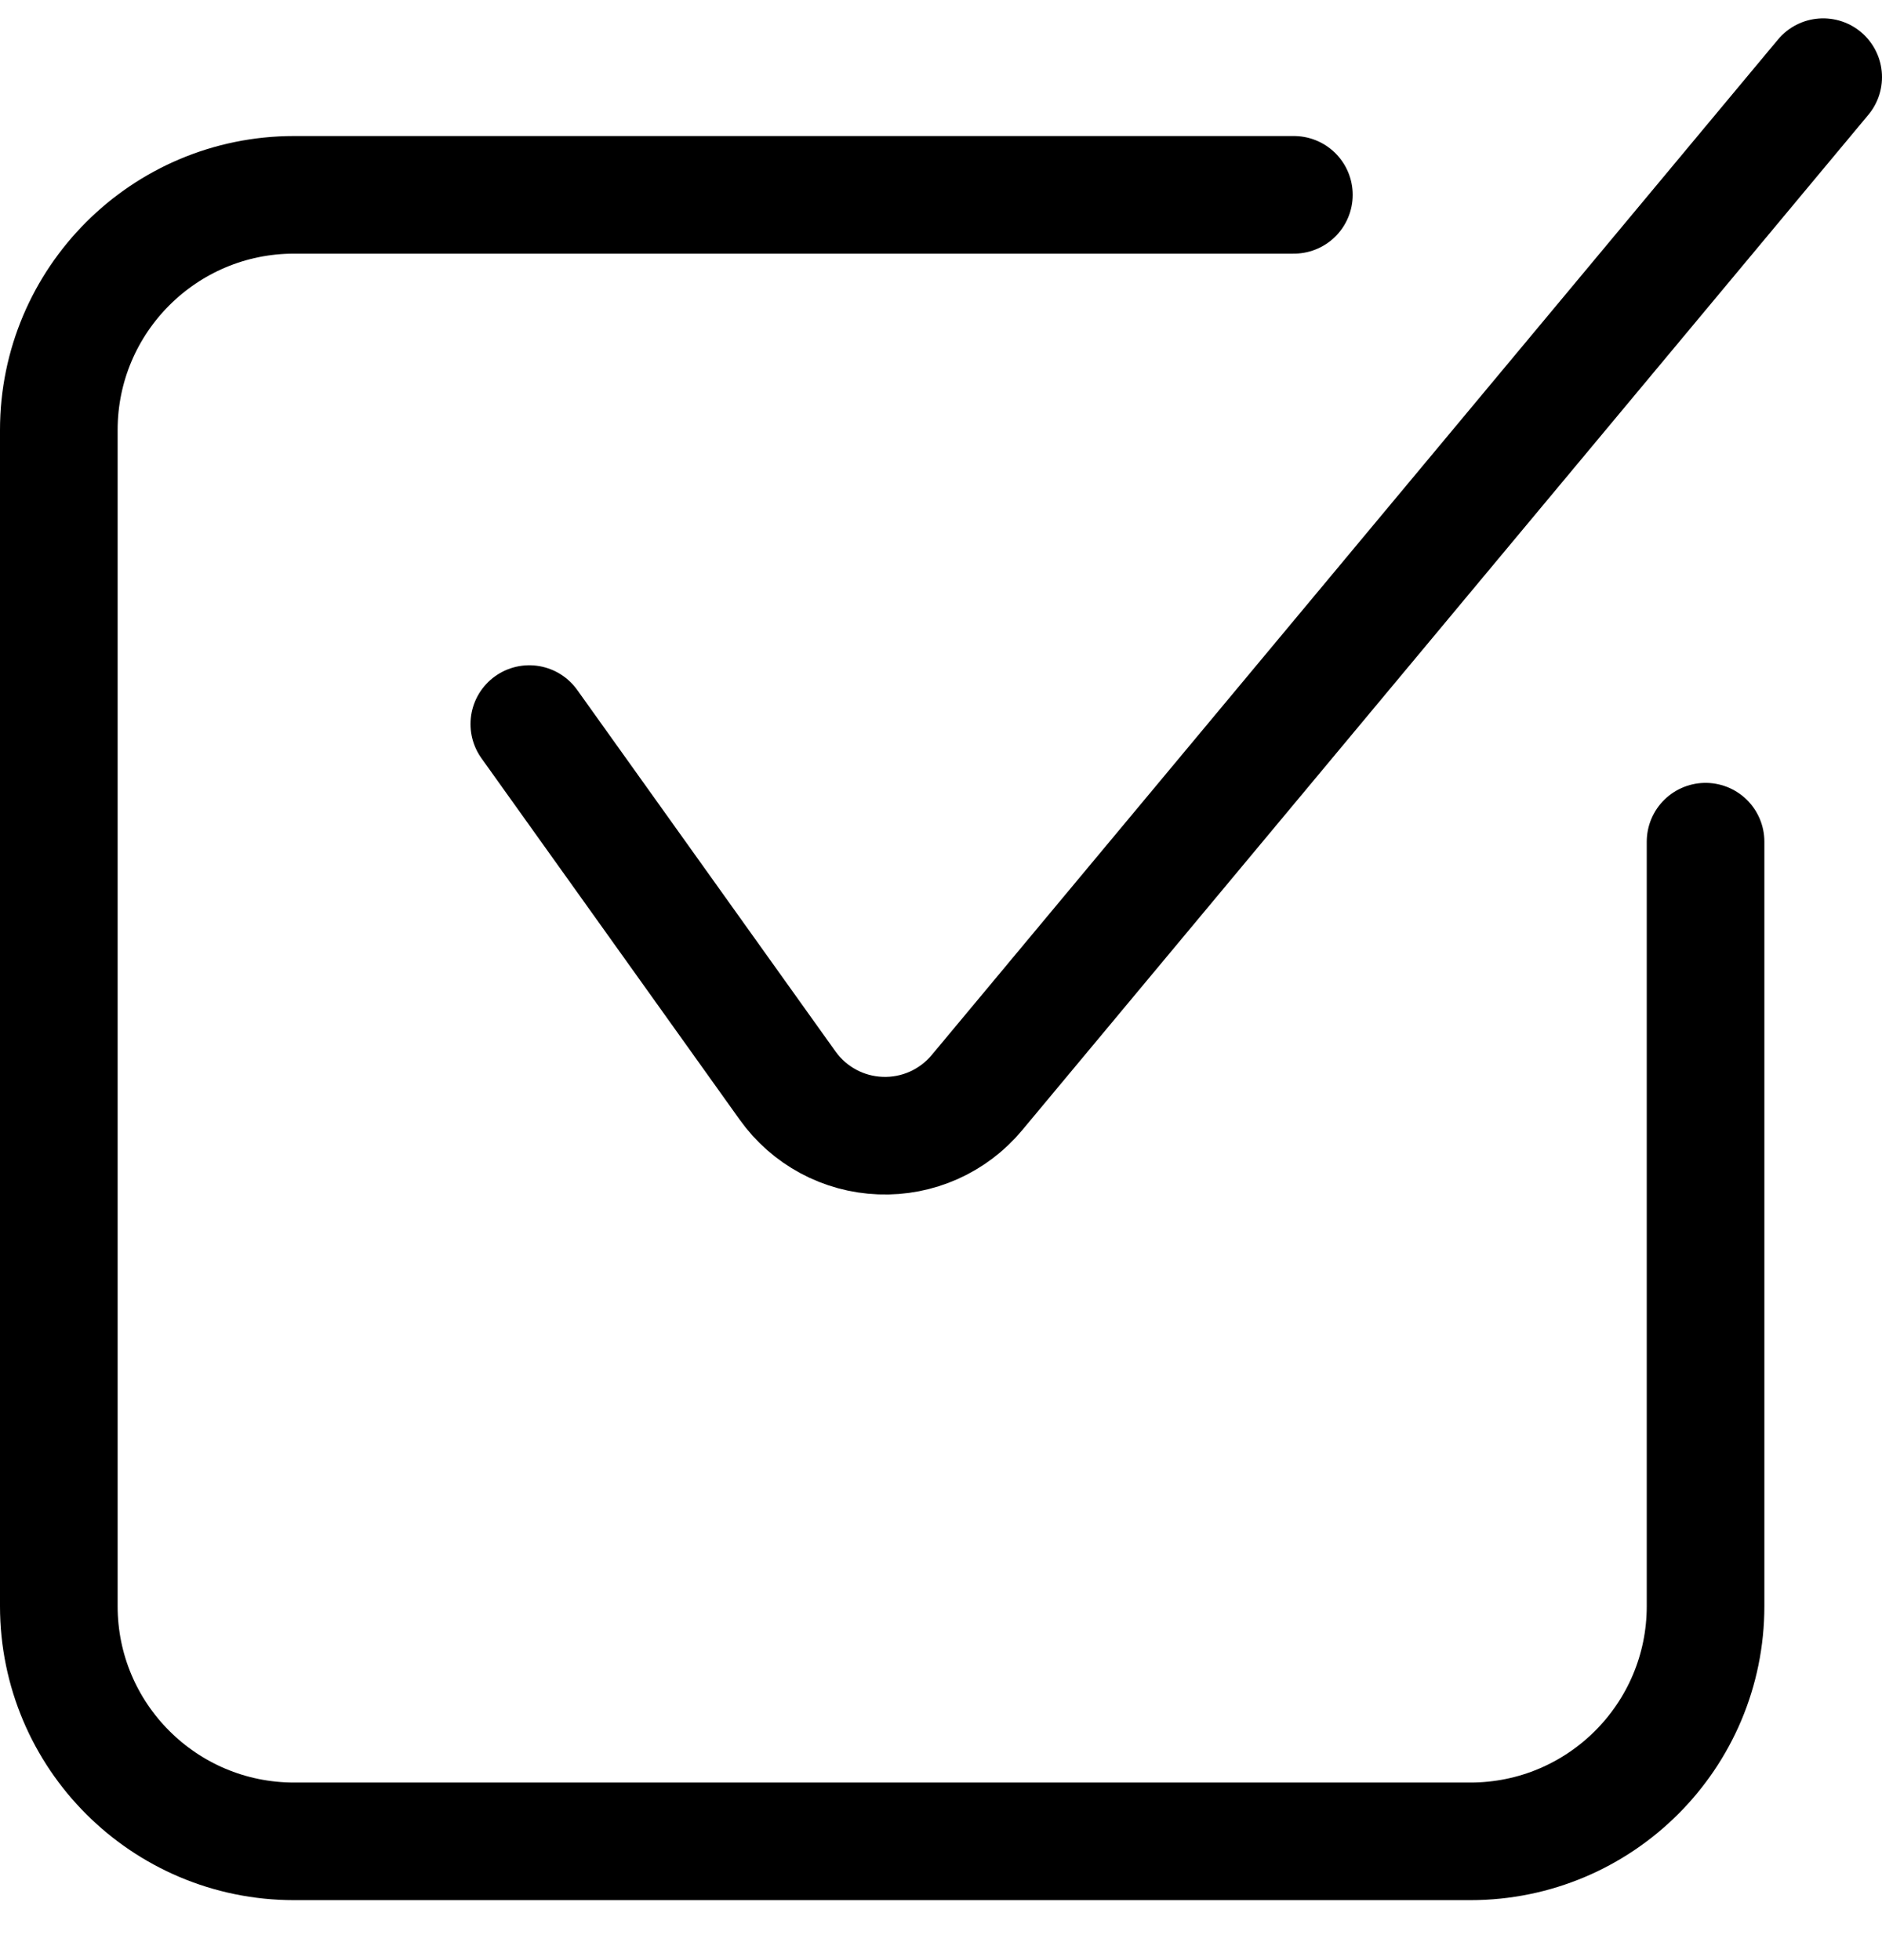 <svg width="24" height="25" viewBox="0 0 24 25" fill="none" xmlns="http://www.w3.org/2000/svg">
<path d="M6.75 9.235L10.044 13.846C10.319 14.231 10.756 14.467 11.229 14.484C11.701 14.502 12.155 14.3 12.458 13.936L23.25 0.984" stroke="black" stroke-width="1.5" stroke-linecap="round" stroke-linejoin="round"/>
<path d="M21.75 10.735V20.485C21.75 22.142 20.407 23.485 18.75 23.485H3.75C2.093 23.485 0.75 22.142 0.75 20.485V5.485C0.75 3.829 2.093 2.485 3.75 2.485H16.5" stroke="black" stroke-width="1.5" stroke-linecap="round" stroke-linejoin="round"/>
</svg>
